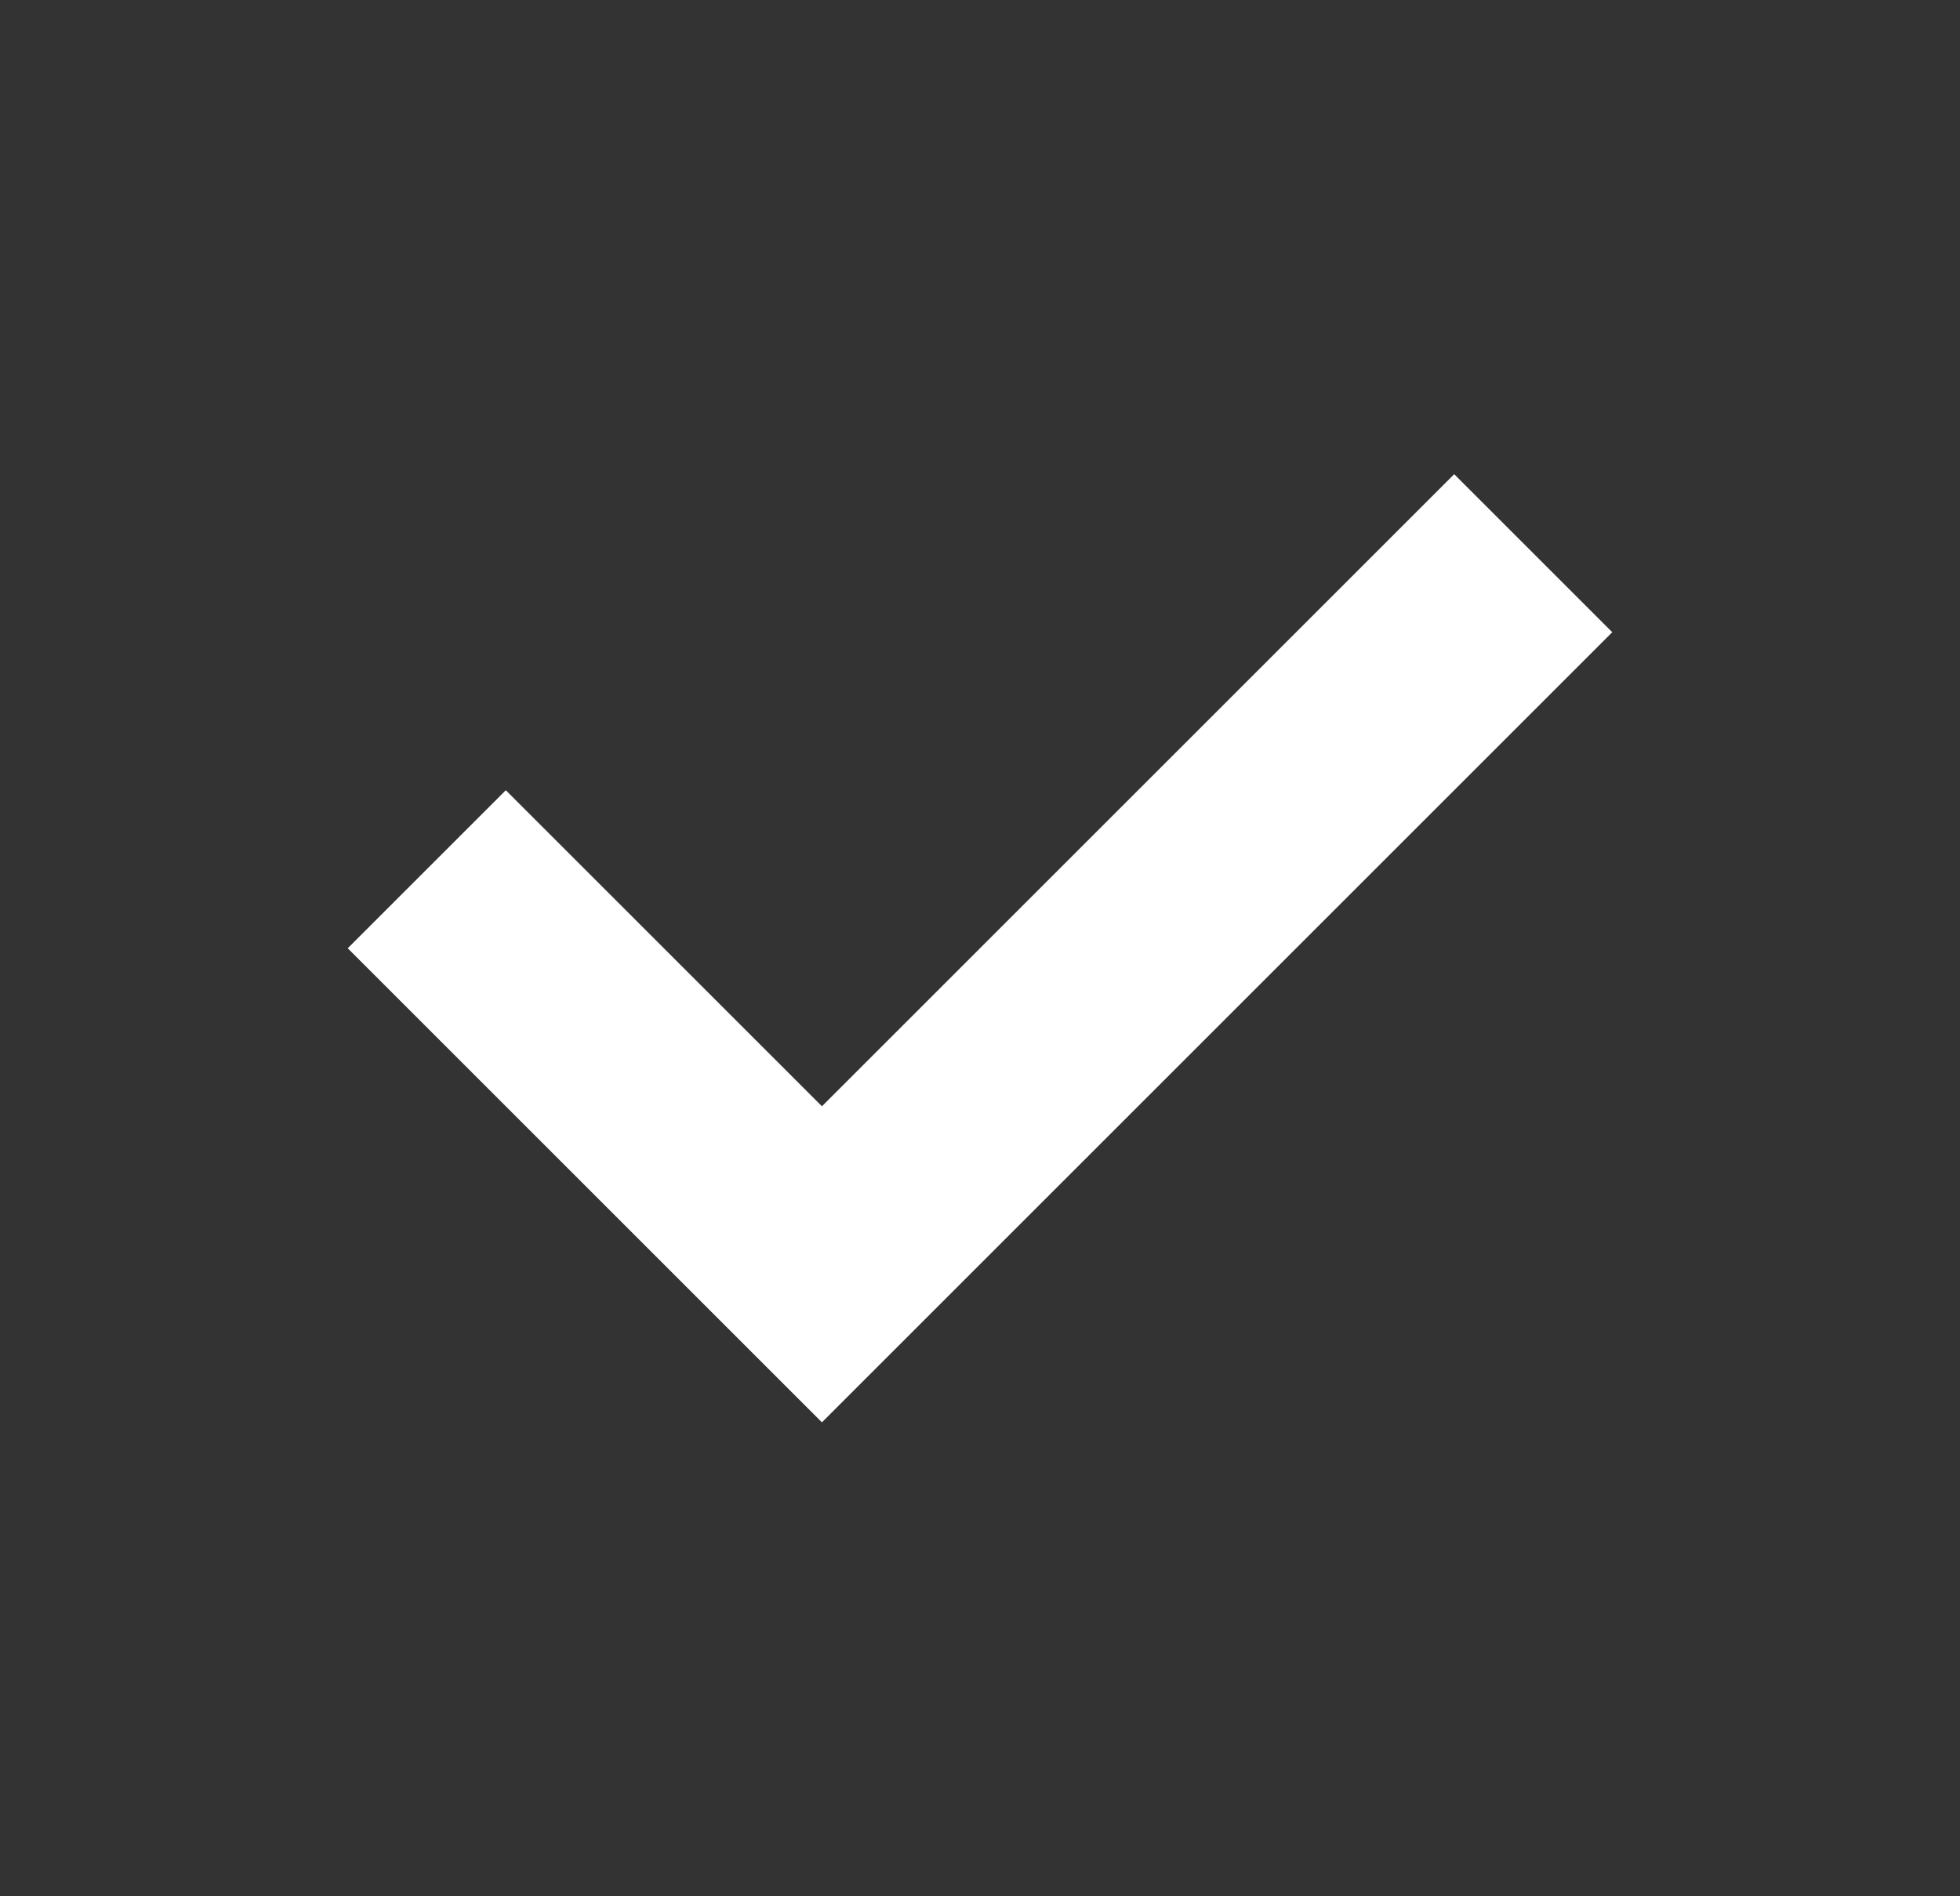 <svg width="31" height="30" viewBox="0 0 31 30" fill="none" xmlns="http://www.w3.org/2000/svg">
<rect x="0" y="0" width="31" height="30" fill="#333333" stroke="none"/>
<path fill-rule="evenodd" clip-rule="evenodd" d="M8 12.502L5.5 15.002L13 22.502L25.5 10.002L23 7.502L13 17.502L8 12.502Z" fill="white"/>
</svg>
